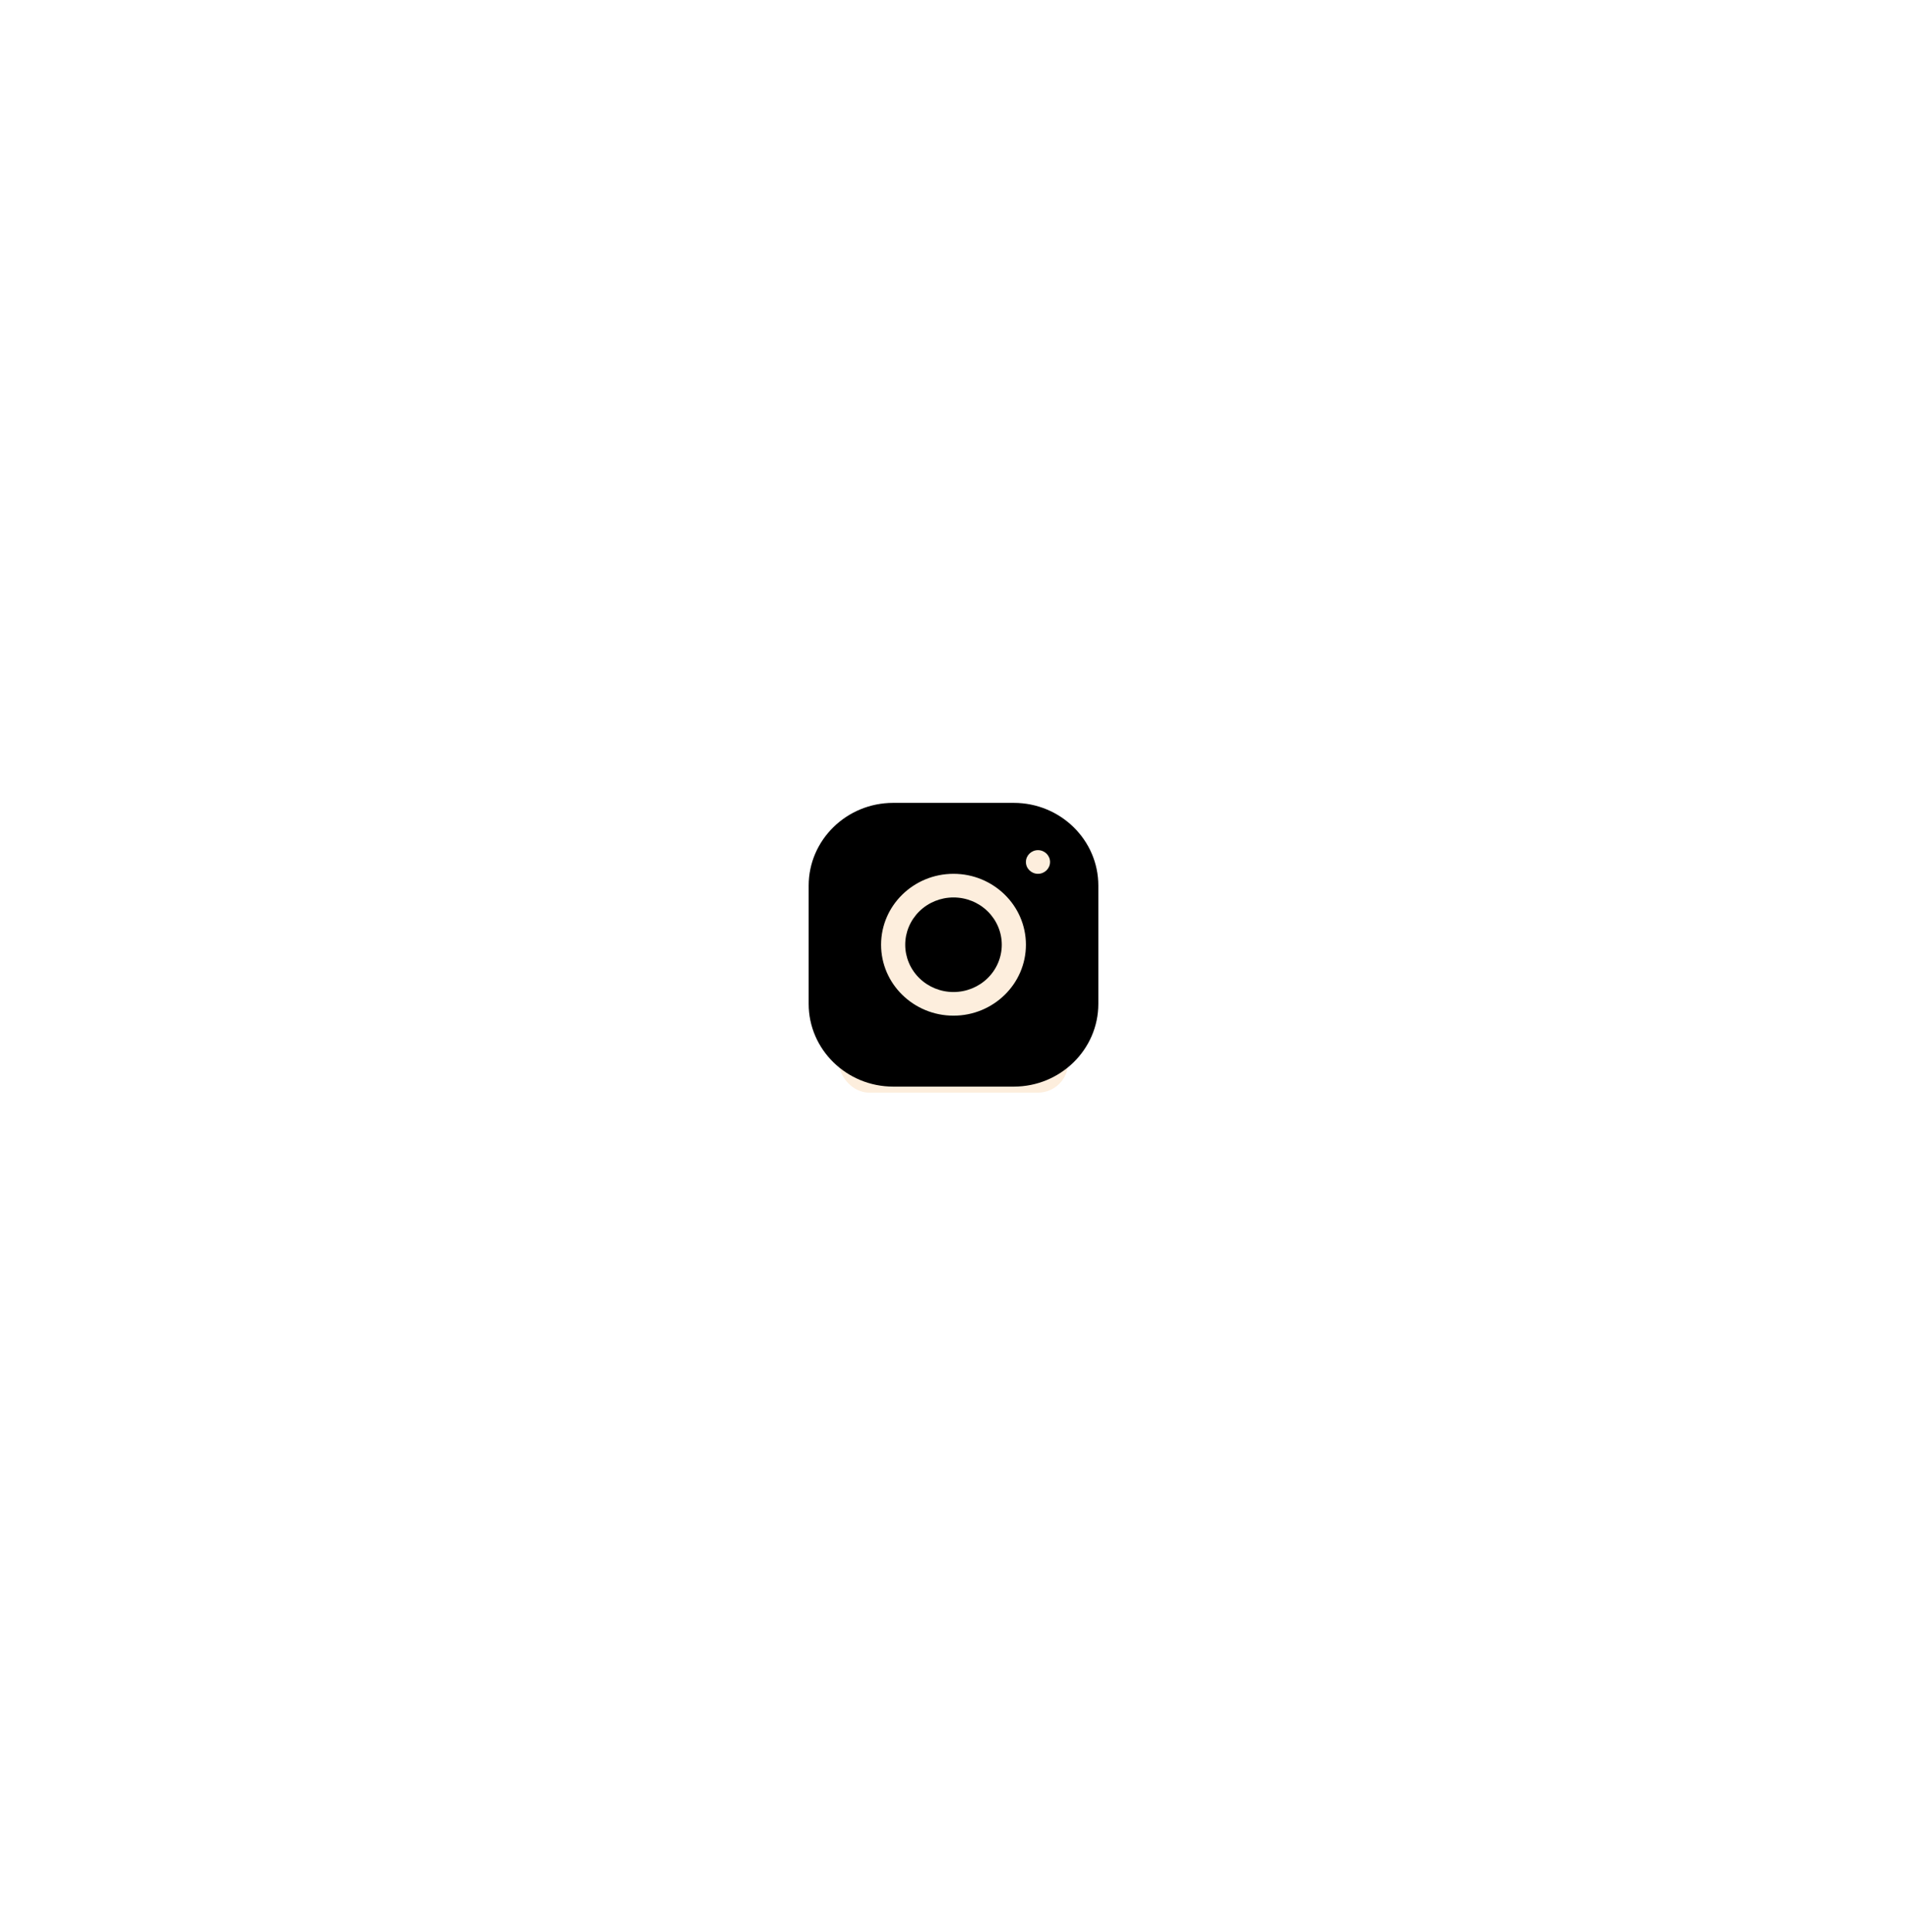<svg width="316" height="320" viewBox="0 0 316 320" fill="none" xmlns="http://www.w3.org/2000/svg">
<g filter="url(#filter0_d_235_515)">
<rect x="139" y="135" width="38" height="42" rx="5" fill="#FDEEDD"/>
</g>
<path d="M147.996 133C140.278 133 134 139.153 134 146.712V166.295C134 173.853 140.284 180 148.004 180H168.004C175.722 180 182 173.847 182 166.288V146.705C182 139.147 175.716 133 167.996 133H147.996ZM172 140.833C173.104 140.833 174 141.711 174 142.792C174 143.873 173.104 144.75 172 144.75C170.896 144.75 170 143.873 170 142.792C170 141.711 170.896 140.833 172 140.833ZM158 144.75C164.618 144.75 170 150.02 170 156.5C170 162.98 164.618 168.25 158 168.25C151.382 168.25 146 162.98 146 156.5C146 150.02 151.382 144.75 158 144.75ZM158 148.667C155.878 148.667 153.843 149.492 152.343 150.961C150.843 152.43 150 154.422 150 156.5C150 158.578 150.843 160.57 152.343 162.039C153.843 163.508 155.878 164.333 158 164.333C160.122 164.333 162.157 163.508 163.657 162.039C165.157 160.57 166 158.578 166 156.5C166 154.422 165.157 152.43 163.657 150.961C162.157 149.492 160.122 148.667 158 148.667V148.667Z" fill="black"/>
<defs>
<filter id="filter0_d_235_515" x="0" y="0" width="316" height="320" filterUnits="userSpaceOnUse" color-interpolation-filters="sRGB">
<feFlood flood-opacity="0" result="BackgroundImageFix"/>
<feColorMatrix in="SourceAlpha" type="matrix" values="0 0 0 0 0 0 0 0 0 0 0 0 0 0 0 0 0 0 127 0" result="hardAlpha"/>
<feMorphology radius="38" operator="dilate" in="SourceAlpha" result="effect1_dropShadow_235_515"/>
<feOffset dy="4"/>
<feGaussianBlur stdDeviation="50.5"/>
<feComposite in2="hardAlpha" operator="out"/>
<feColorMatrix type="matrix" values="0 0 0 0 0.447 0 0 0 0 1 0 0 0 0 0.012 0 0 0 0.3 0"/>
<feBlend mode="normal" in2="BackgroundImageFix" result="effect1_dropShadow_235_515"/>
<feBlend mode="normal" in="SourceGraphic" in2="effect1_dropShadow_235_515" result="shape"/>
</filter>
</defs>
</svg>
